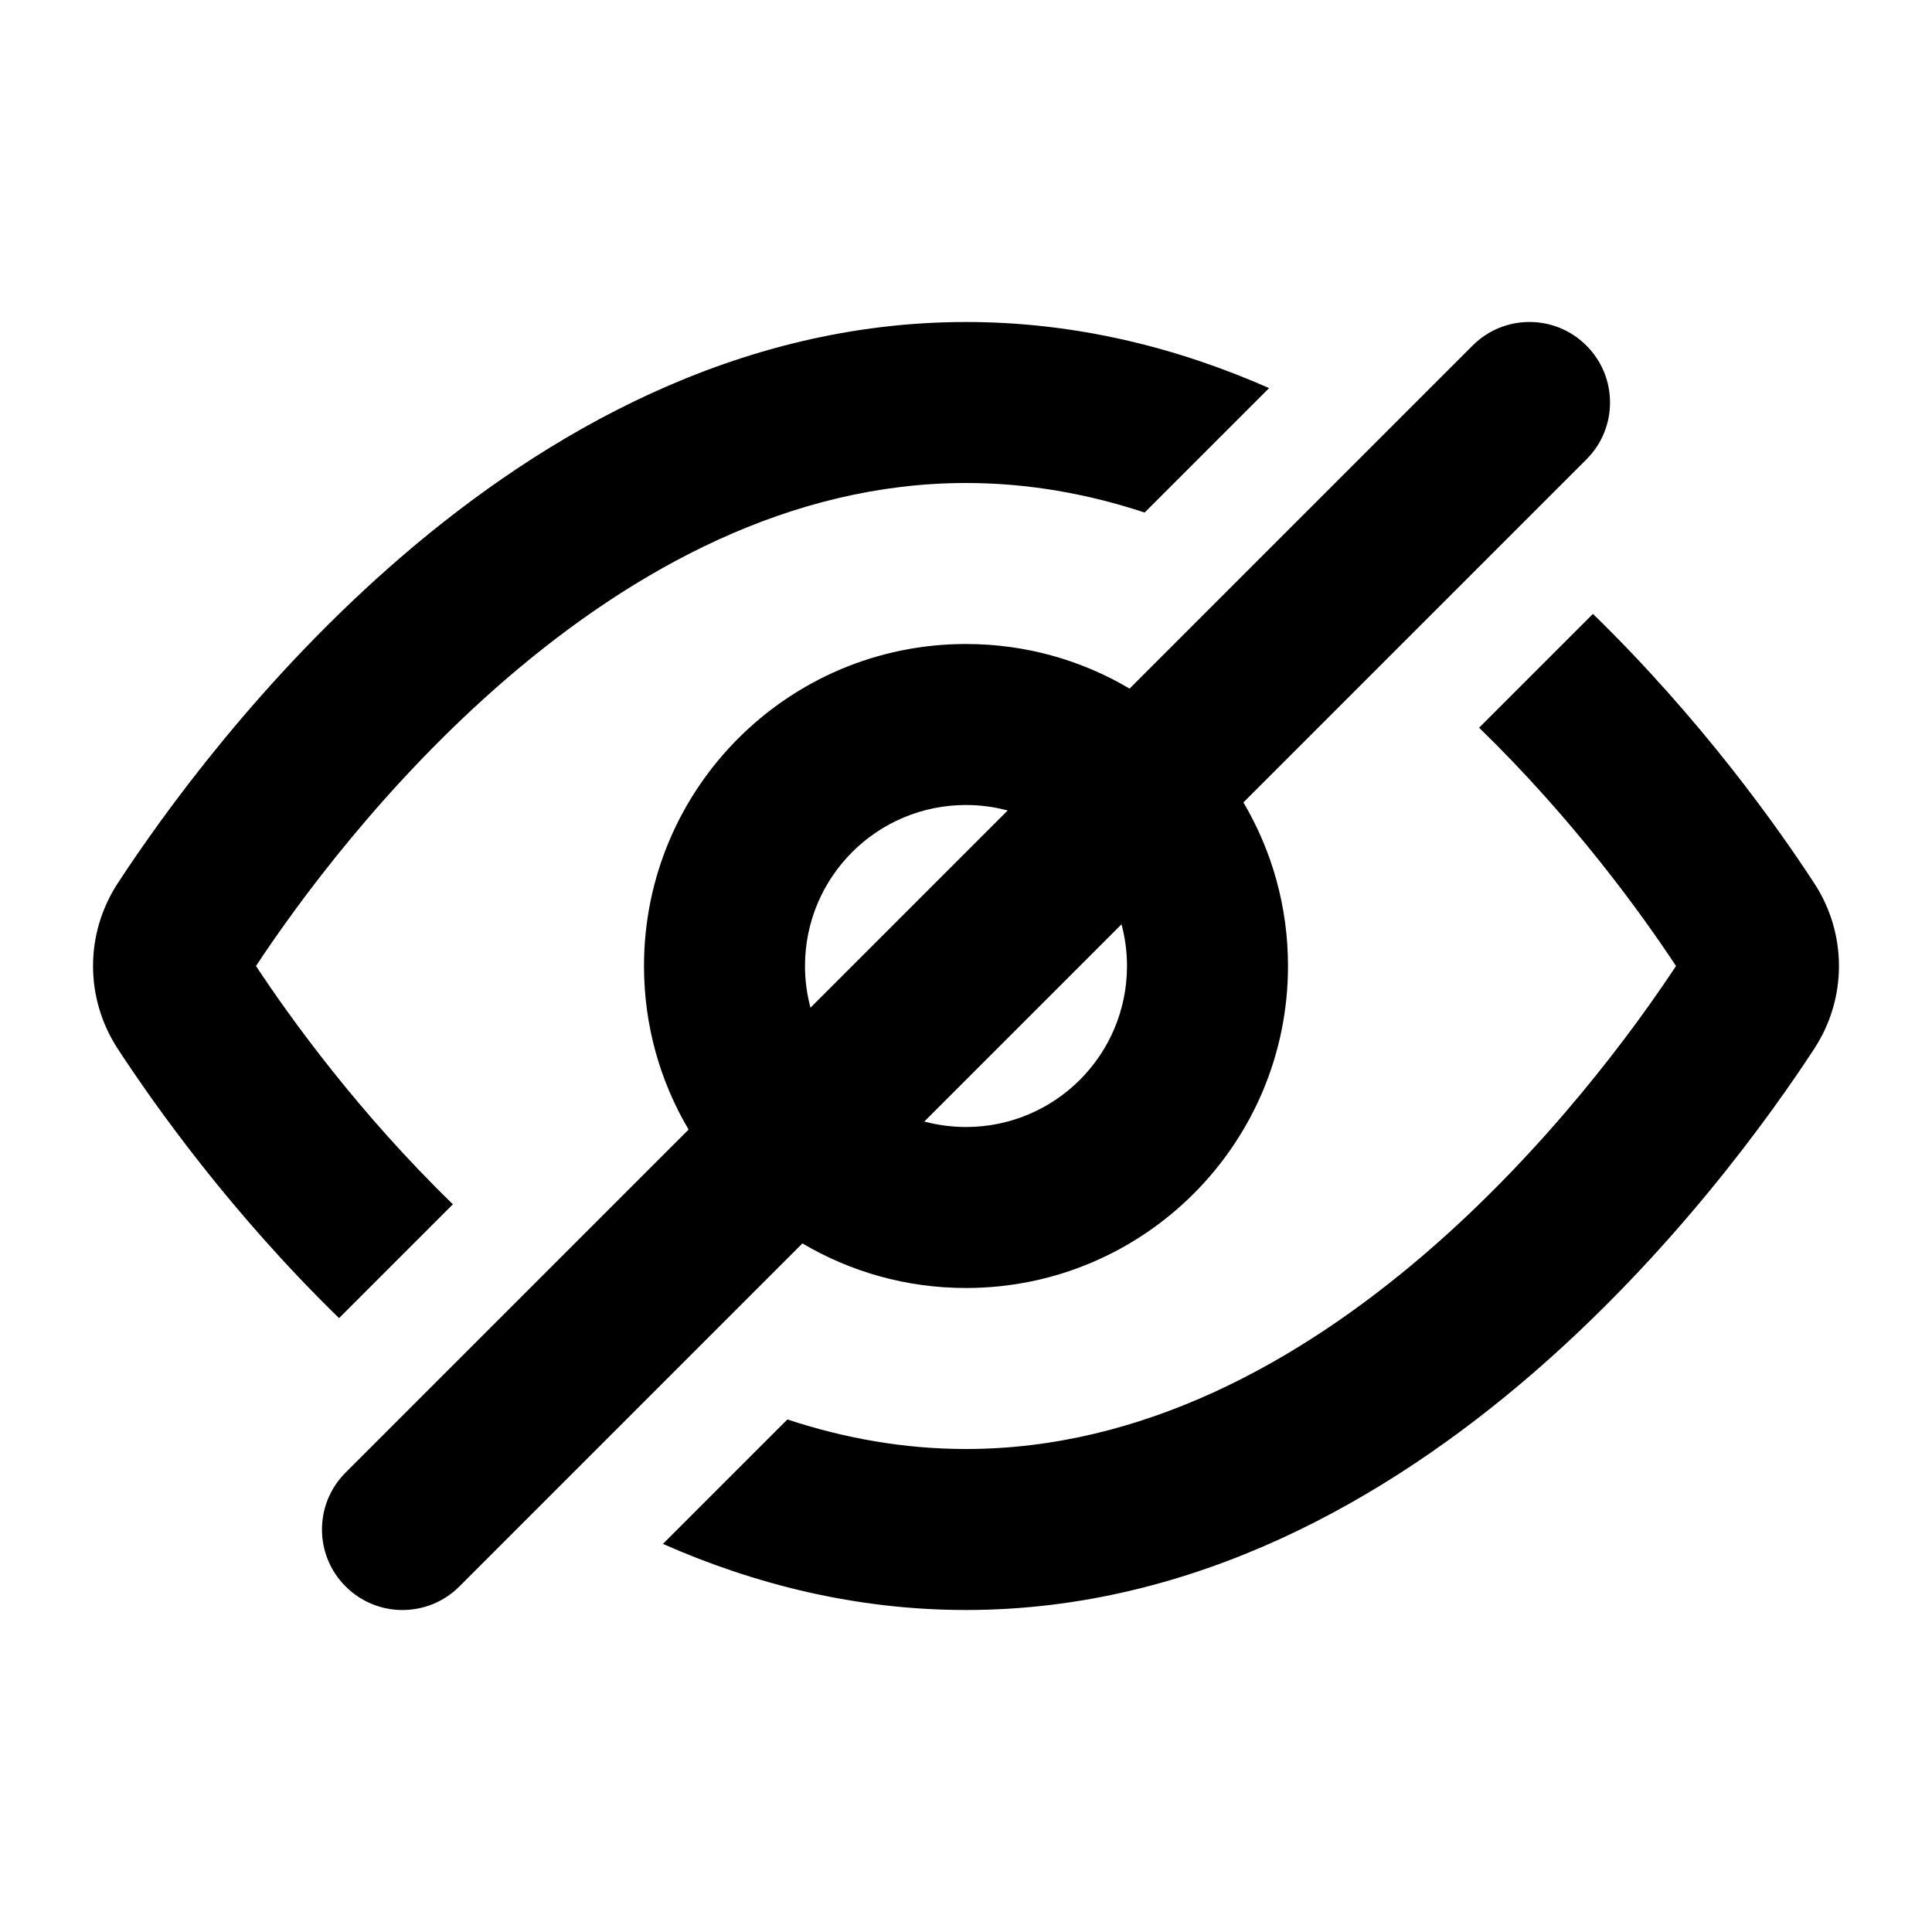 <?xml version="1.0" encoding="utf-8"?><!-- Uploaded to: SVG Repo, www.svgrepo.com, Generator: SVG Repo Mixer Tools -->
<svg viewBox="0 0 24 24" fill="none" xmlns="http://www.w3.org/2000/svg">
<path fill-rule="evenodd" clip-rule="evenodd" d="M19.707 5.707C20.098 5.317 20.098 4.683 19.707 4.293C19.317 3.902 18.683 3.902 18.293 4.293L14.032 8.554C13.437 8.202 12.742 8 12 8C9.791 8 8 9.791 8 12C8 12.742 8.202 13.437 8.554 14.032L4.293 18.293C3.902 18.683 3.902 19.317 4.293 19.707C4.683 20.098 5.317 20.098 5.707 19.707L9.968 15.446C10.563 15.798 11.258 16 12 16C14.209 16 16 14.209 16 12C16 11.258 15.798 10.563 15.446 9.968L19.707 5.707ZM12.518 10.068C12.353 10.024 12.179 10 12 10C10.895 10 10 10.895 10 12C10 12.179 10.024 12.353 10.068 12.518L12.518 10.068ZM11.482 13.932L13.932 11.482C13.976 11.647 14 11.821 14 12C14 13.105 13.105 14 12 14C11.821 14 11.647 13.976 11.482 13.932ZM15.765 4.821C14.629 4.32 13.367 4 12 4C9.148 4 6.757 5.395 4.998 6.906C3.233 8.423 2.008 10.138 1.464 10.97C1.053 11.598 1.053 12.402 1.464 13.03C1.923 13.733 2.867 15.064 4.212 16.374L5.626 14.96C4.455 13.823 3.611 12.653 3.18 12C3.69 11.227 4.778 9.732 6.301 8.423C7.874 7.072 9.816 6 12 6C12.772 6 13.514 6.134 14.219 6.367L15.765 4.821ZM12 18C11.228 18 10.487 17.866 9.781 17.633L8.235 19.179C9.371 19.68 10.633 20 12 20C14.852 20 17.243 18.605 19.002 17.094C20.767 15.577 21.992 13.862 22.536 13.03C22.947 12.402 22.947 11.598 22.536 10.97C22.077 10.267 21.133 8.936 19.788 7.626L18.374 9.04C19.545 10.177 20.389 11.347 20.82 12C20.31 12.773 19.222 14.268 17.699 15.577C16.126 16.928 14.184 18 12 18Z" fill="#000000"/>
</svg>